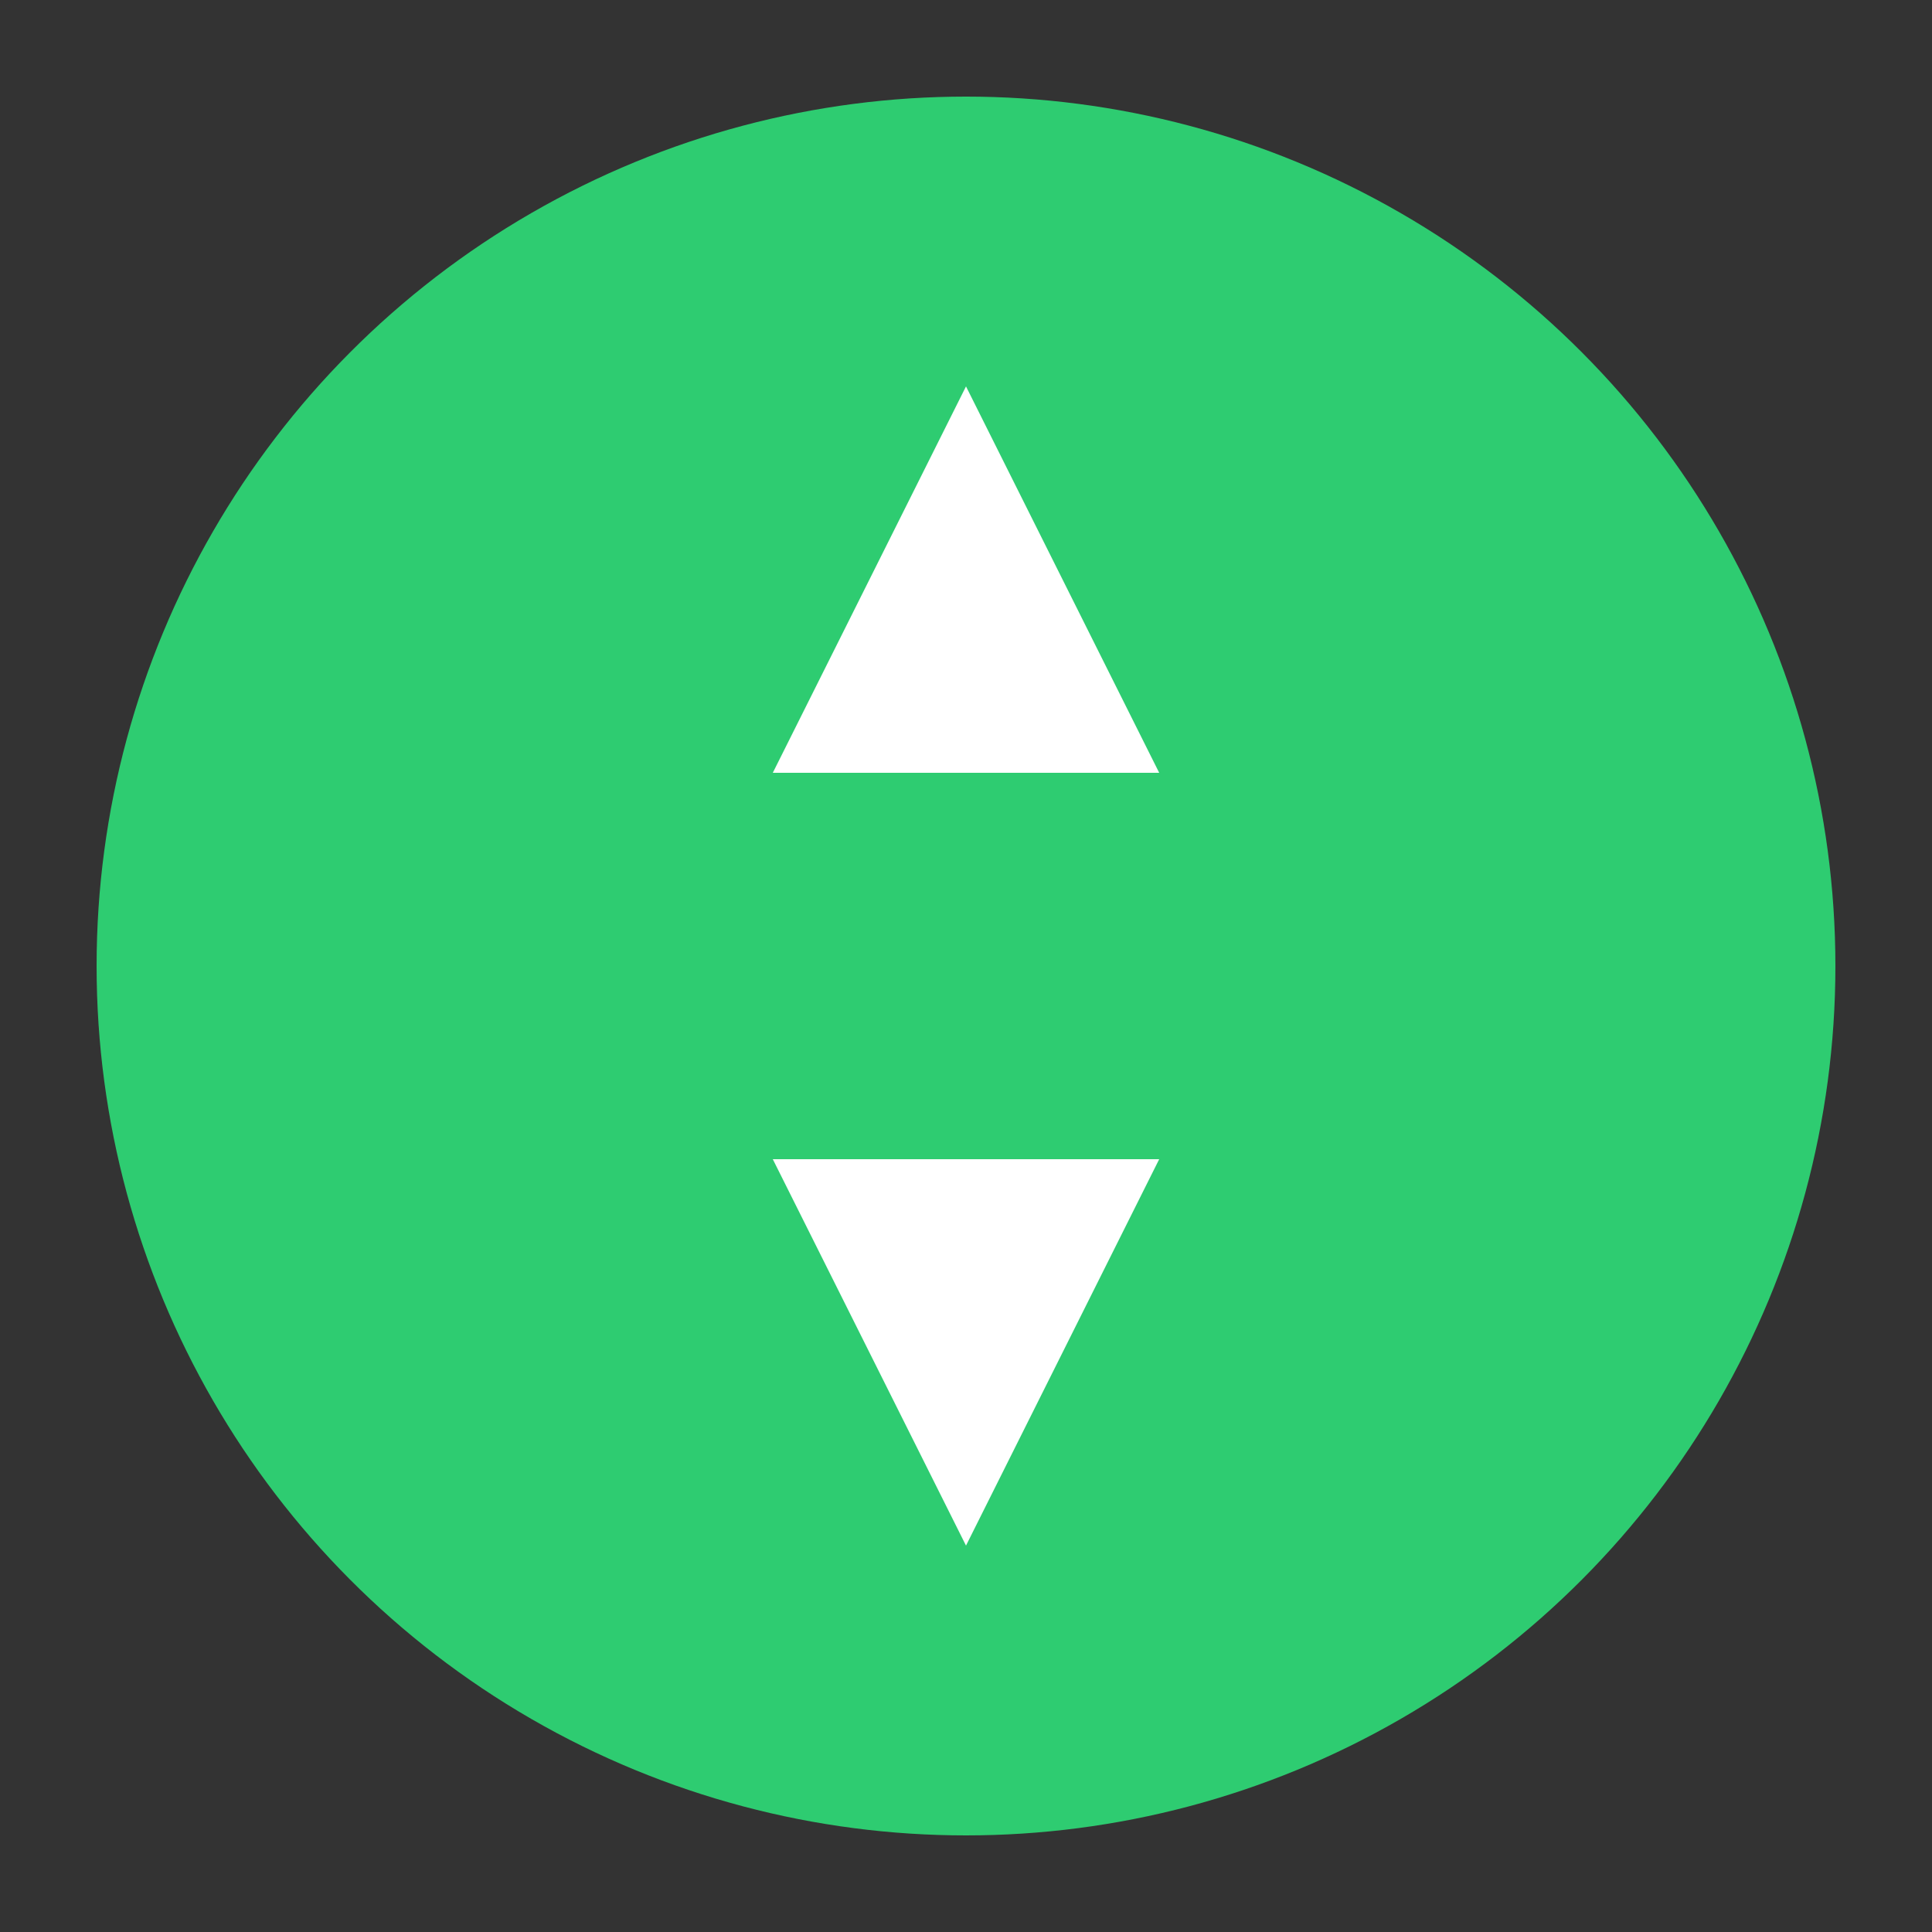 <?xml version="1.0" encoding="UTF-8"?>
<svg width="200" height="200" viewBox="0 0 200 200" fill="none" xmlns="http://www.w3.org/2000/svg">
    <rect x="0" y="0" width="200" height="200" fill="#333333" stroke="none"/>
    <circle cx="100" cy="100" r="90" fill="#2ECC71"/>
    <path d="M100 40 L120 80 L80 80 Z" fill="white"/>
    <path d="M100 160 L80 120 L120 120 Z" fill="white"/>
    <circle cx="100" cy="100" r="20" fill="#2ECC71"/>
</svg> 